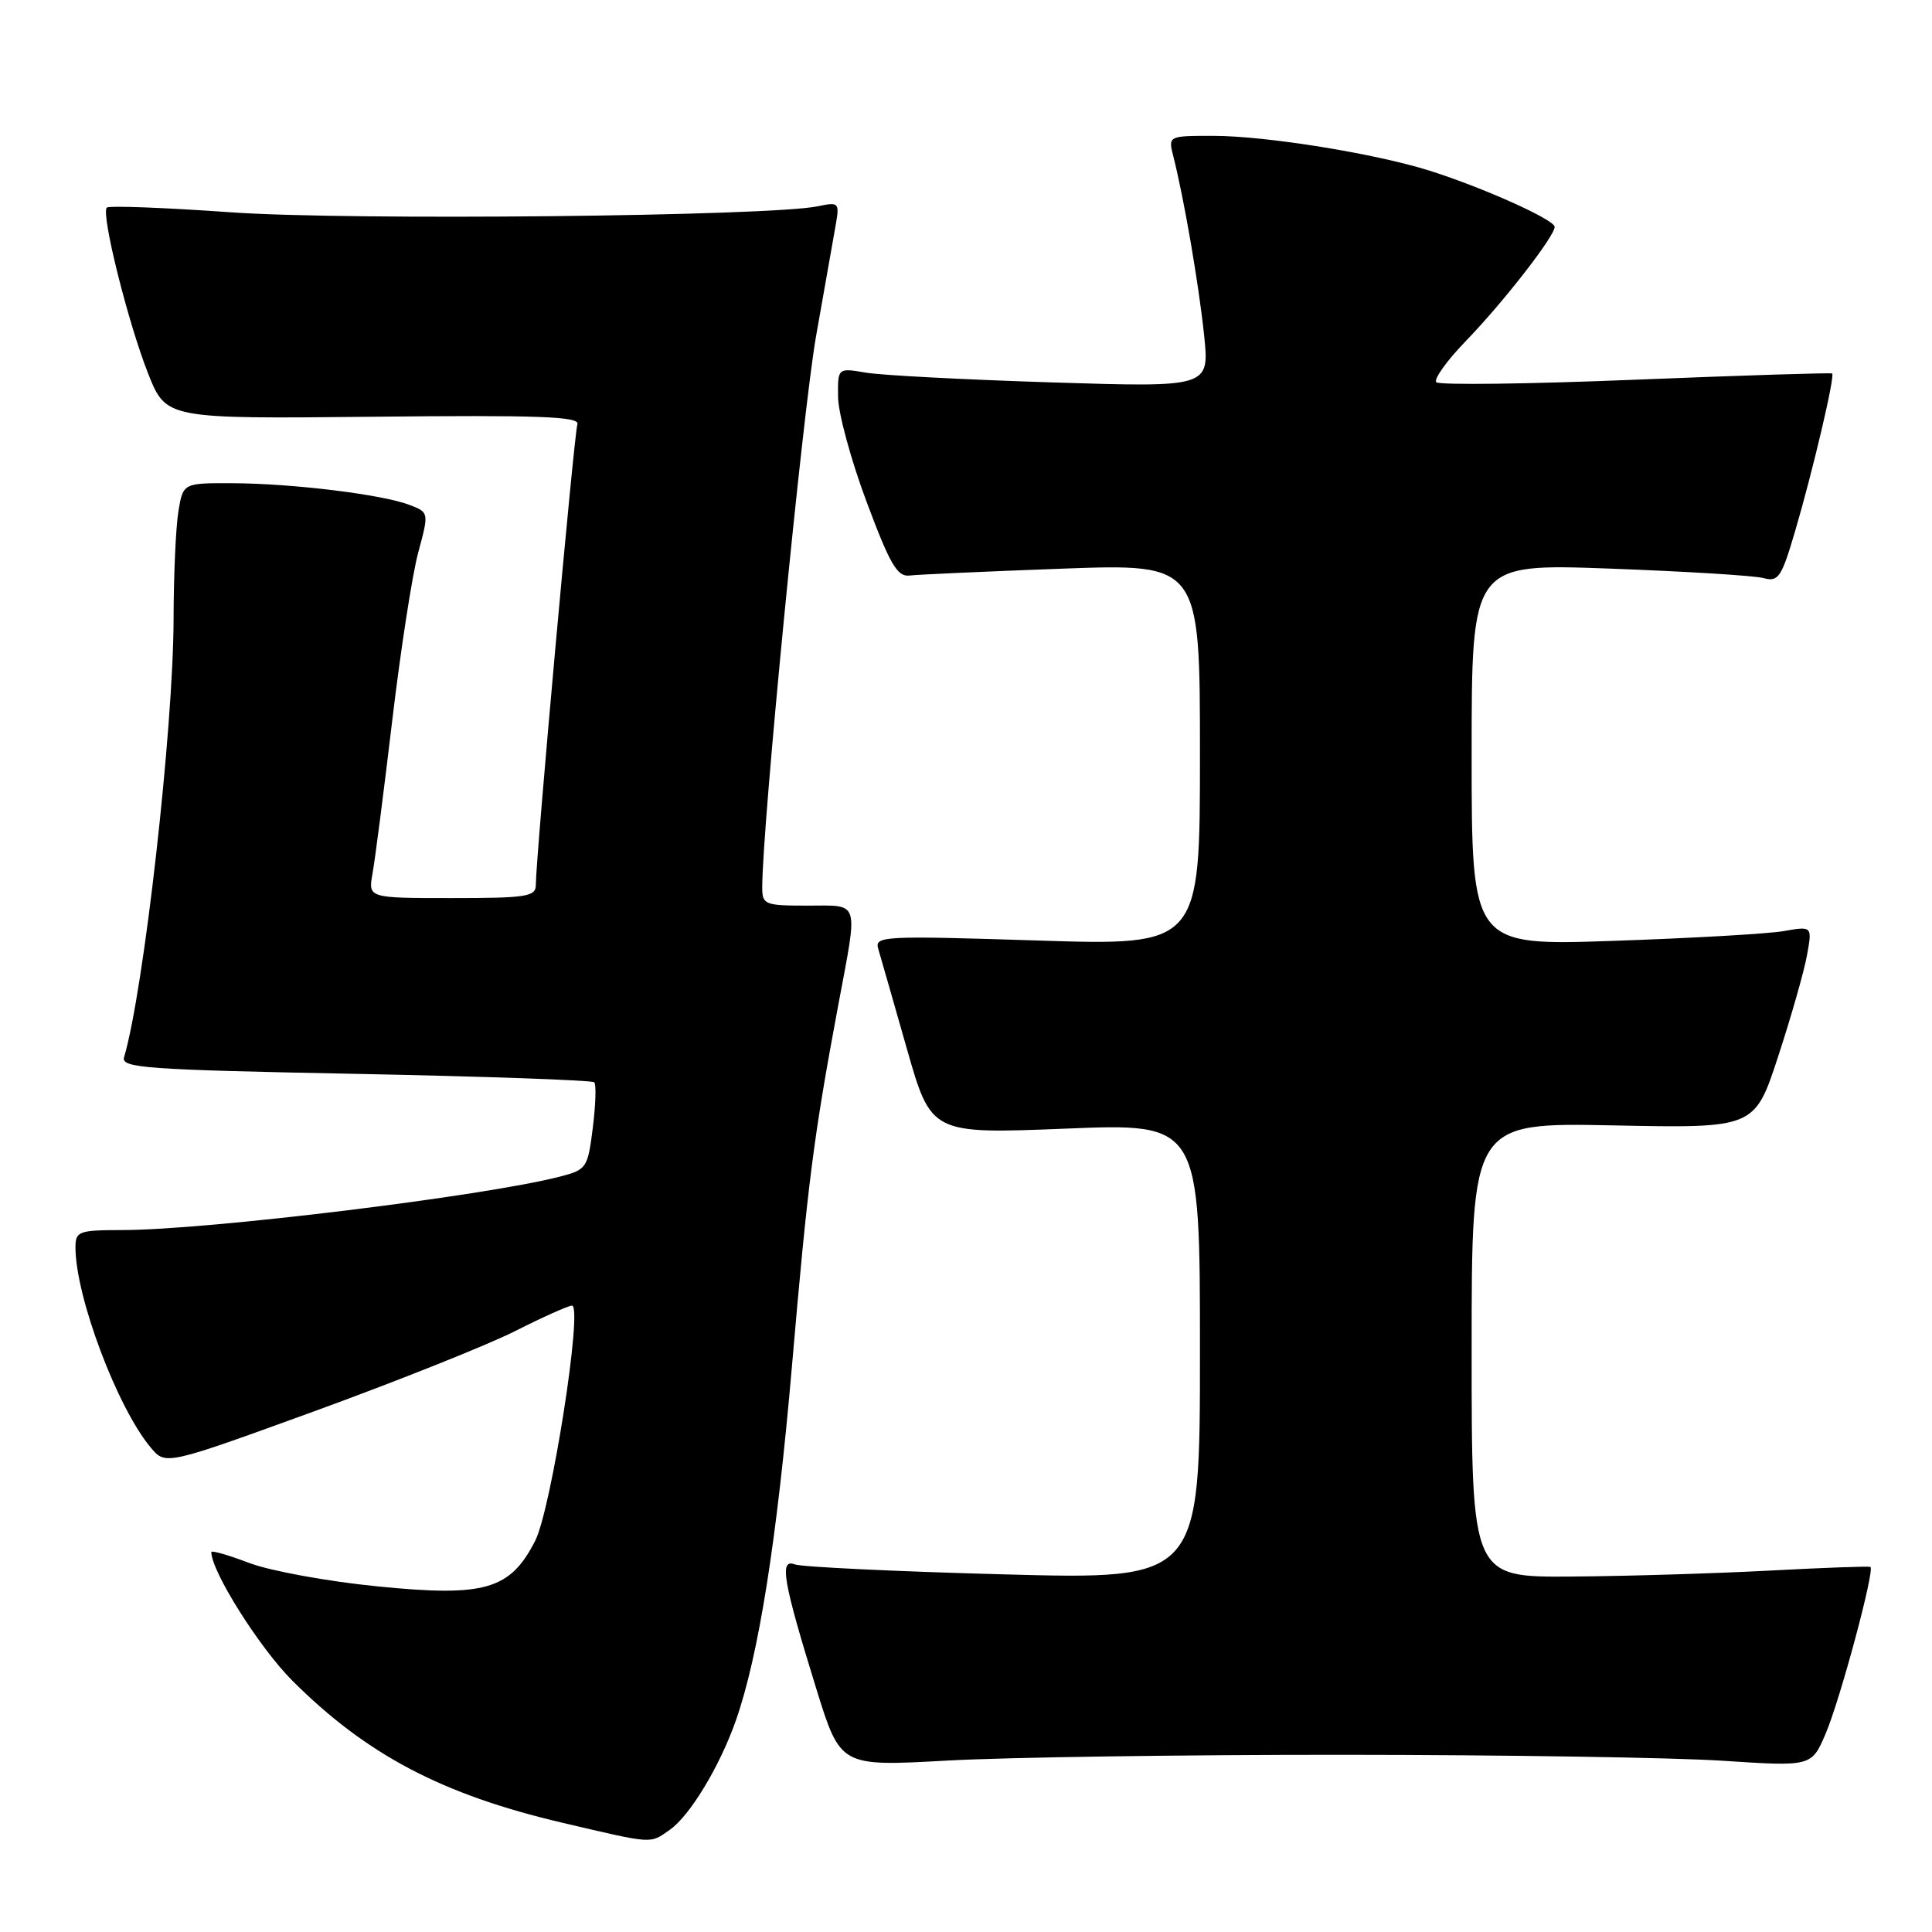 <?xml version="1.0" encoding="UTF-8" standalone="no"?>
<!DOCTYPE svg PUBLIC "-//W3C//DTD SVG 1.1//EN" "http://www.w3.org/Graphics/SVG/1.1/DTD/svg11.dtd" >
<svg xmlns="http://www.w3.org/2000/svg" xmlns:xlink="http://www.w3.org/1999/xlink" version="1.1" viewBox="0 0 256 256">
 <g >
 <path fill="currentColor"
d=" M 88.76 242.45 C 91.41 240.60 95.35 234.08 97.48 228.05 C 100.52 219.43 102.94 204.15 104.94 181.00 C 107.03 156.72 107.80 150.70 111.07 133.20 C 113.72 119.05 114.01 120.00 107.00 120.00 C 101.32 120.00 101.00 119.87 101.00 117.58 C 101.00 109.47 106.37 54.49 108.14 44.50 C 109.31 37.90 110.49 31.20 110.77 29.61 C 111.24 26.87 111.11 26.75 108.38 27.33 C 102.08 28.66 46.21 29.24 30.58 28.13 C 21.83 27.51 14.44 27.23 14.15 27.51 C 13.36 28.31 16.97 42.79 19.63 49.50 C 22.01 55.50 22.01 55.50 49.49 55.22 C 71.48 54.99 76.87 55.19 76.51 56.22 C 76.07 57.45 71.00 113.67 71.00 117.25 C 71.00 118.81 69.80 119.00 59.89 119.00 C 48.78 119.00 48.78 119.00 49.36 115.75 C 49.69 113.96 50.86 104.85 51.97 95.50 C 53.08 86.15 54.63 76.11 55.42 73.20 C 56.85 67.89 56.85 67.89 54.22 66.89 C 50.58 65.51 38.82 64.07 30.88 64.03 C 24.26 64.00 24.26 64.00 23.64 67.75 C 23.30 69.81 23.01 76.22 23.00 82.00 C 22.97 96.61 19.05 131.30 16.44 140.09 C 16.02 141.51 19.29 141.75 47.10 142.29 C 64.23 142.63 78.47 143.13 78.74 143.41 C 79.02 143.68 78.93 146.40 78.55 149.43 C 77.88 154.77 77.74 154.99 74.18 155.91 C 64.16 158.50 27.56 162.97 16.25 162.99 C 10.41 163.00 10.00 163.15 10.00 165.29 C 10.00 171.81 15.56 186.58 19.99 191.83 C 21.95 194.16 21.95 194.16 41.73 186.97 C 52.60 183.01 64.53 178.25 68.23 176.39 C 71.92 174.52 75.33 173.00 75.79 173.00 C 77.27 173.00 73.05 199.98 70.91 204.17 C 67.60 210.66 64.25 211.63 49.99 210.20 C 43.42 209.55 35.78 208.15 33.02 207.10 C 30.26 206.05 28.00 205.40 28.00 205.66 C 28.00 208.21 34.37 218.32 38.71 222.67 C 48.55 232.51 58.56 237.78 74.50 241.52 C 86.72 244.38 86.07 244.34 88.76 242.45 Z  M 178.00 232.52 C 199.18 232.53 221.80 232.88 228.27 233.31 C 240.04 234.08 240.04 234.08 241.91 229.71 C 243.82 225.25 248.45 208.01 247.84 207.63 C 247.65 207.51 241.65 207.73 234.50 208.11 C 227.35 208.49 215.54 208.85 208.25 208.90 C 195.00 209.00 195.00 209.00 195.00 178.87 C 195.00 148.75 195.00 148.75 213.75 149.12 C 232.50 149.50 232.50 149.50 235.61 140.00 C 237.32 134.78 239.04 128.75 239.43 126.61 C 240.14 122.71 240.14 122.71 236.32 123.38 C 234.22 123.74 224.06 124.32 213.75 124.67 C 195.00 125.31 195.00 125.31 195.00 100.00 C 195.00 74.68 195.00 74.68 213.25 75.34 C 223.29 75.71 232.48 76.27 233.68 76.60 C 235.64 77.14 236.06 76.52 237.87 70.35 C 240.20 62.43 243.17 49.81 242.77 49.49 C 242.62 49.37 230.92 49.74 216.76 50.31 C 202.60 50.89 190.71 51.04 190.32 50.65 C 189.94 50.27 191.68 47.83 194.19 45.23 C 199.19 40.07 206.00 31.31 206.00 30.06 C 206.00 29.12 196.55 24.87 189.50 22.64 C 182.30 20.35 167.71 18.00 160.76 18.00 C 154.78 18.00 154.78 18.00 155.48 20.75 C 156.89 26.32 158.85 37.69 159.55 44.41 C 160.27 51.33 160.27 51.33 139.38 50.67 C 127.90 50.31 116.81 49.73 114.75 49.38 C 111.00 48.74 111.00 48.74 111.05 52.62 C 111.07 54.75 112.77 61.00 114.83 66.50 C 117.94 74.82 118.90 76.46 120.53 76.26 C 121.62 76.13 130.71 75.72 140.75 75.35 C 159.00 74.69 159.00 74.69 159.00 100.00 C 159.00 125.31 159.00 125.31 137.42 124.62 C 117.01 123.97 115.87 124.03 116.37 125.72 C 116.66 126.70 118.36 132.62 120.14 138.88 C 123.38 150.26 123.38 150.26 141.19 149.55 C 159.00 148.83 159.00 148.83 159.00 179.07 C 159.00 209.31 159.00 209.31 132.97 208.61 C 118.65 208.23 106.21 207.63 105.31 207.29 C 103.23 206.49 103.76 209.54 108.17 223.79 C 111.36 234.07 111.36 234.07 125.43 233.29 C 133.17 232.85 156.82 232.51 178.00 232.52 Z "/>
</g>
</svg>